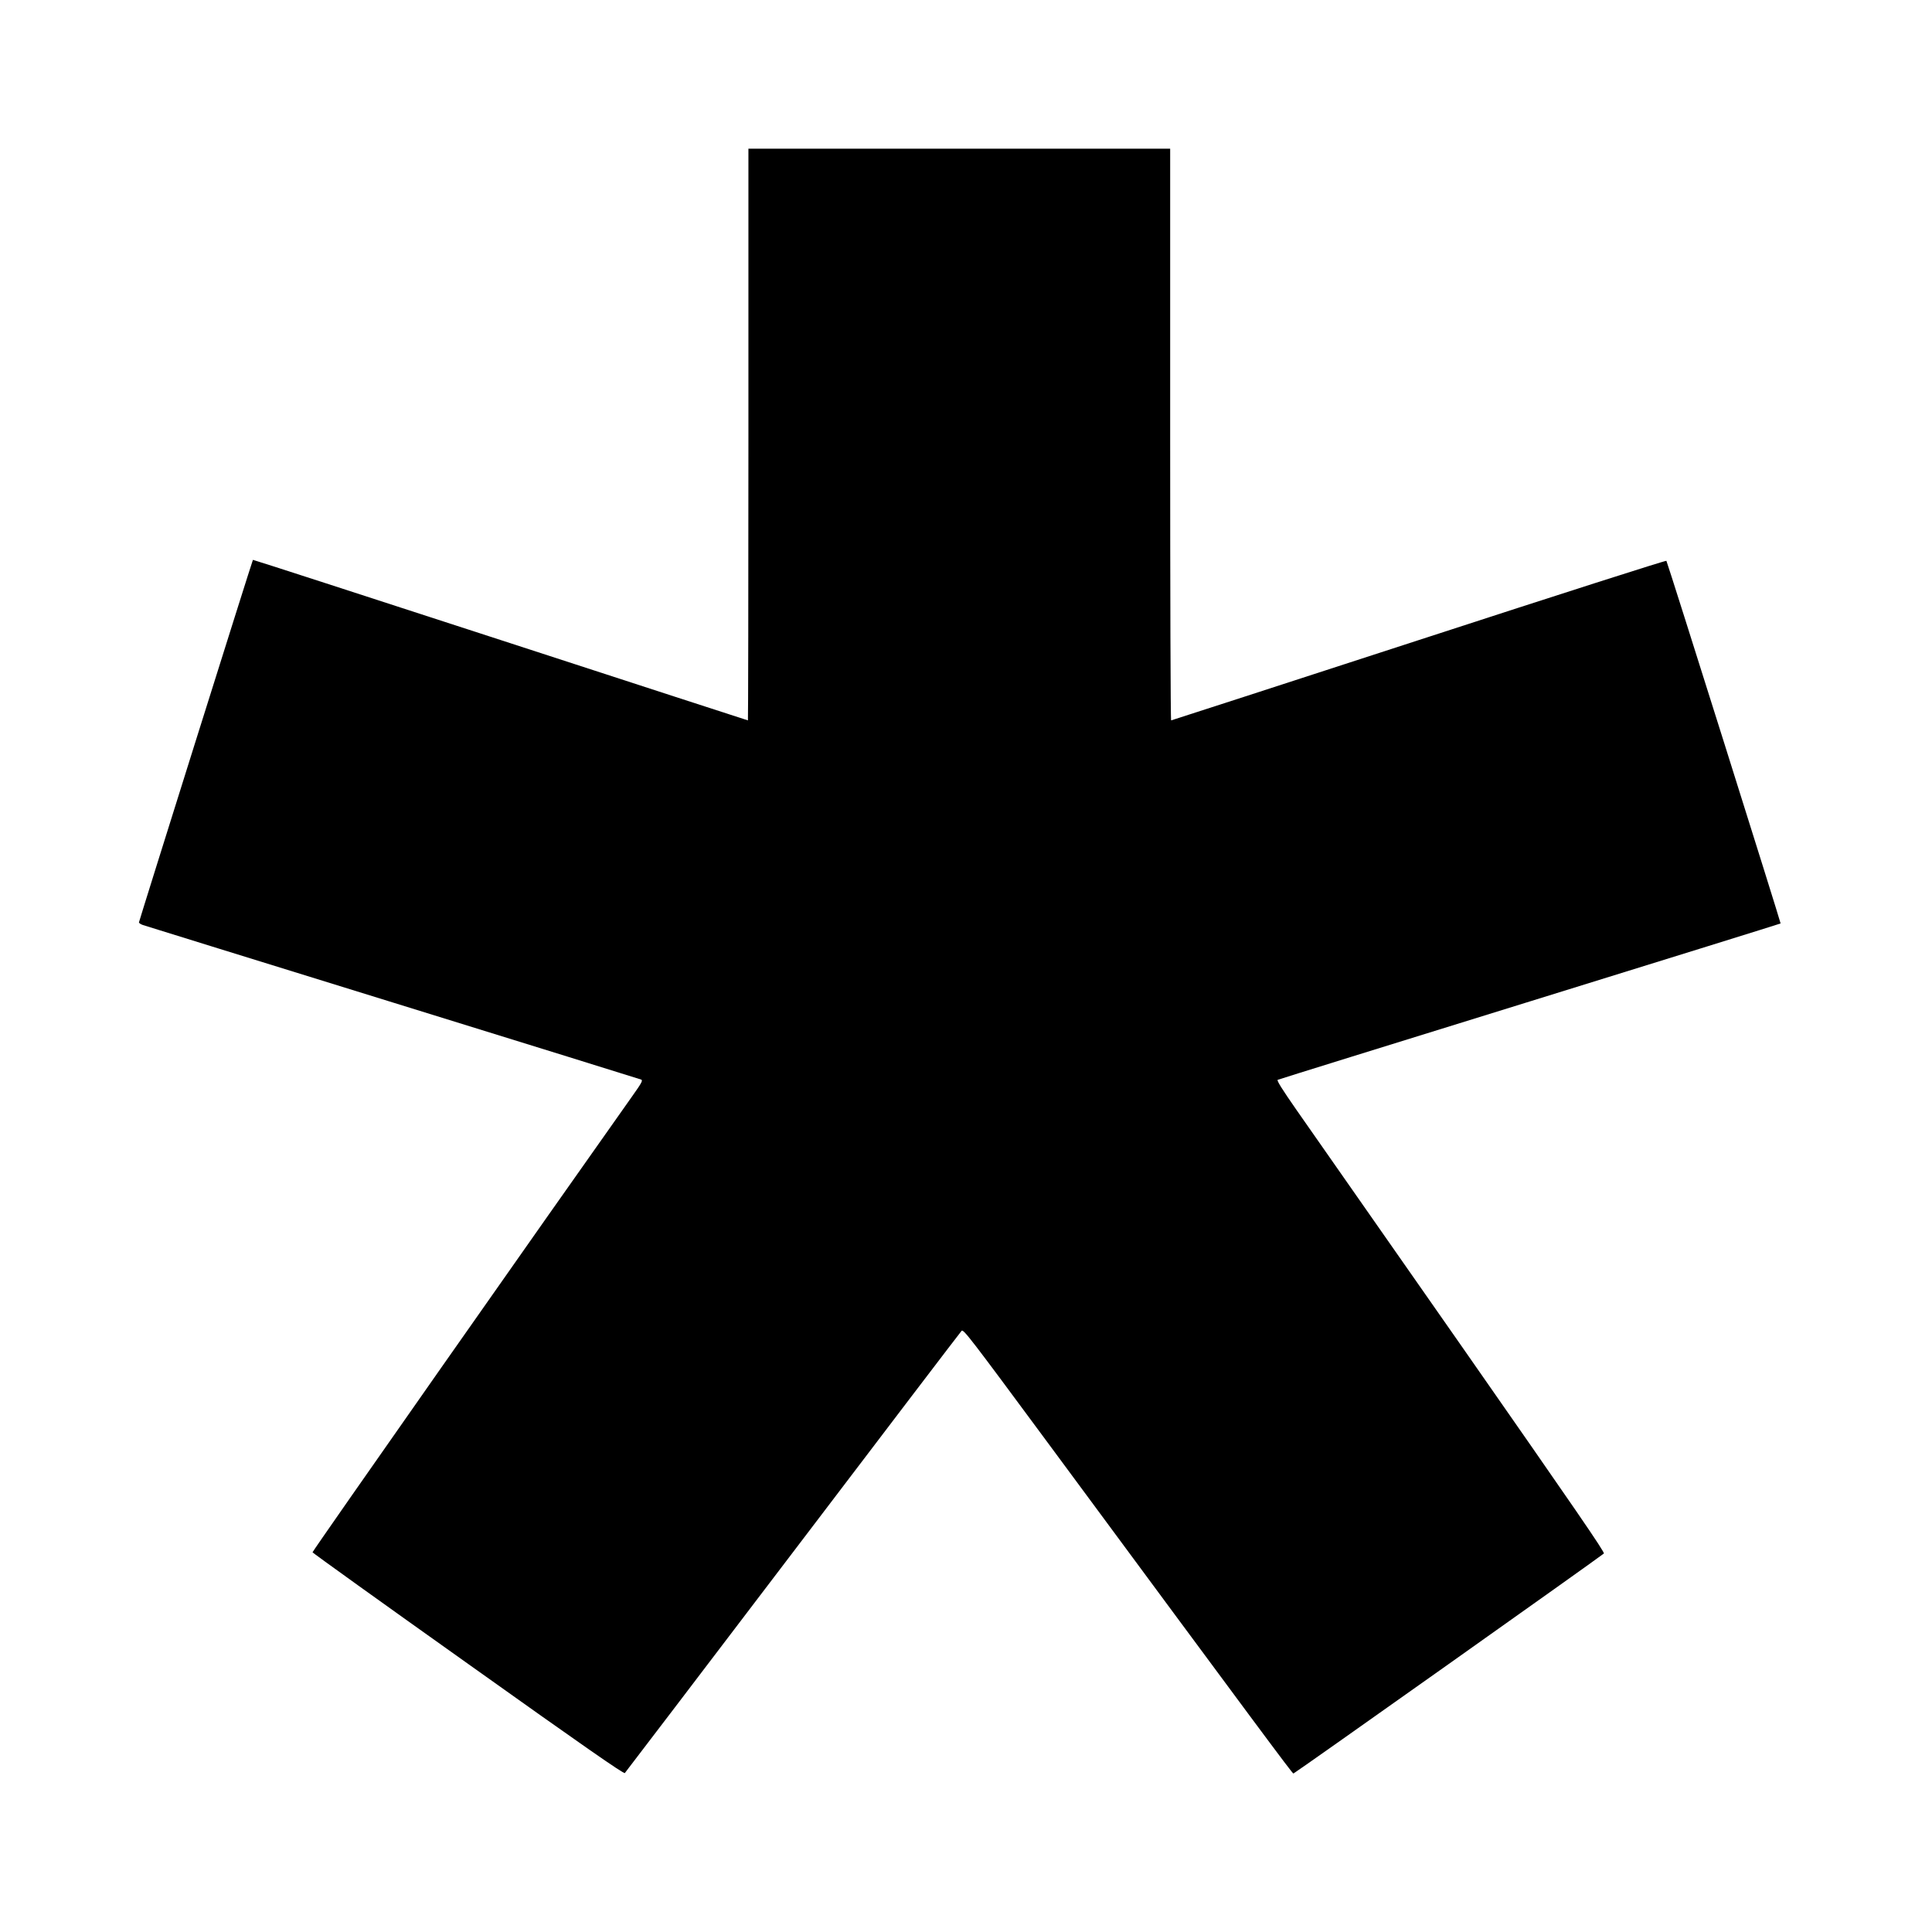 <?xml version="1.0" standalone="no"?>
<!DOCTYPE svg PUBLIC "-//W3C//DTD SVG 20010904//EN"
 "http://www.w3.org/TR/2001/REC-SVG-20010904/DTD/svg10.dtd">
<svg version="1.0" xmlns="http://www.w3.org/2000/svg"
 width="1585pt" height="1585pt" viewBox="0 0 1585 1585"
 preserveAspectRatio="xMidYMid meet">
<g transform="translate(0,1585) scale(0.1,-0.1)"
fill="#000000" stroke="none">
<path d="M6140 12285 c0 -1290 -2 -2345 -4 -2345 -2 0 -916 297 -2031 660
-1116 363 -2029 659 -2030 657 -6 -8 -935 -2965 -935 -2974 0 -6 15 -16 33
-22 17 -6 941 -292 2052 -636 1111 -344 2027 -628 2036 -632 14 -7 2 -29 -72
-133 -681 -962 -2628 -3737 -2625 -3745 1 -5 576 -418 1277 -916 943 -672
1277 -904 1285 -895 6 6 626 821 1379 1811 752 990 1375 1808 1384 1817 15 15
64 -48 701 -910 1718 -2325 2012 -2722 2021 -2722 9 0 2517 1778 2547 1805 10
9 -230 358 -1174 1711 -653 934 -1261 1805 -1351 1933 -114 164 -160 237 -151
242 7 4 938 293 2068 643 1130 350 2056 638 2058 640 3 4 -927 2959 -937 2975
-4 5 -867 -271 -2031 -650 -1114 -362 -2028 -659 -2032 -659 -5 0 -8 1055 -8
2345 l0 2345 -1730 0 -1730 0 0 -2345z"/>
</g>
</svg>
